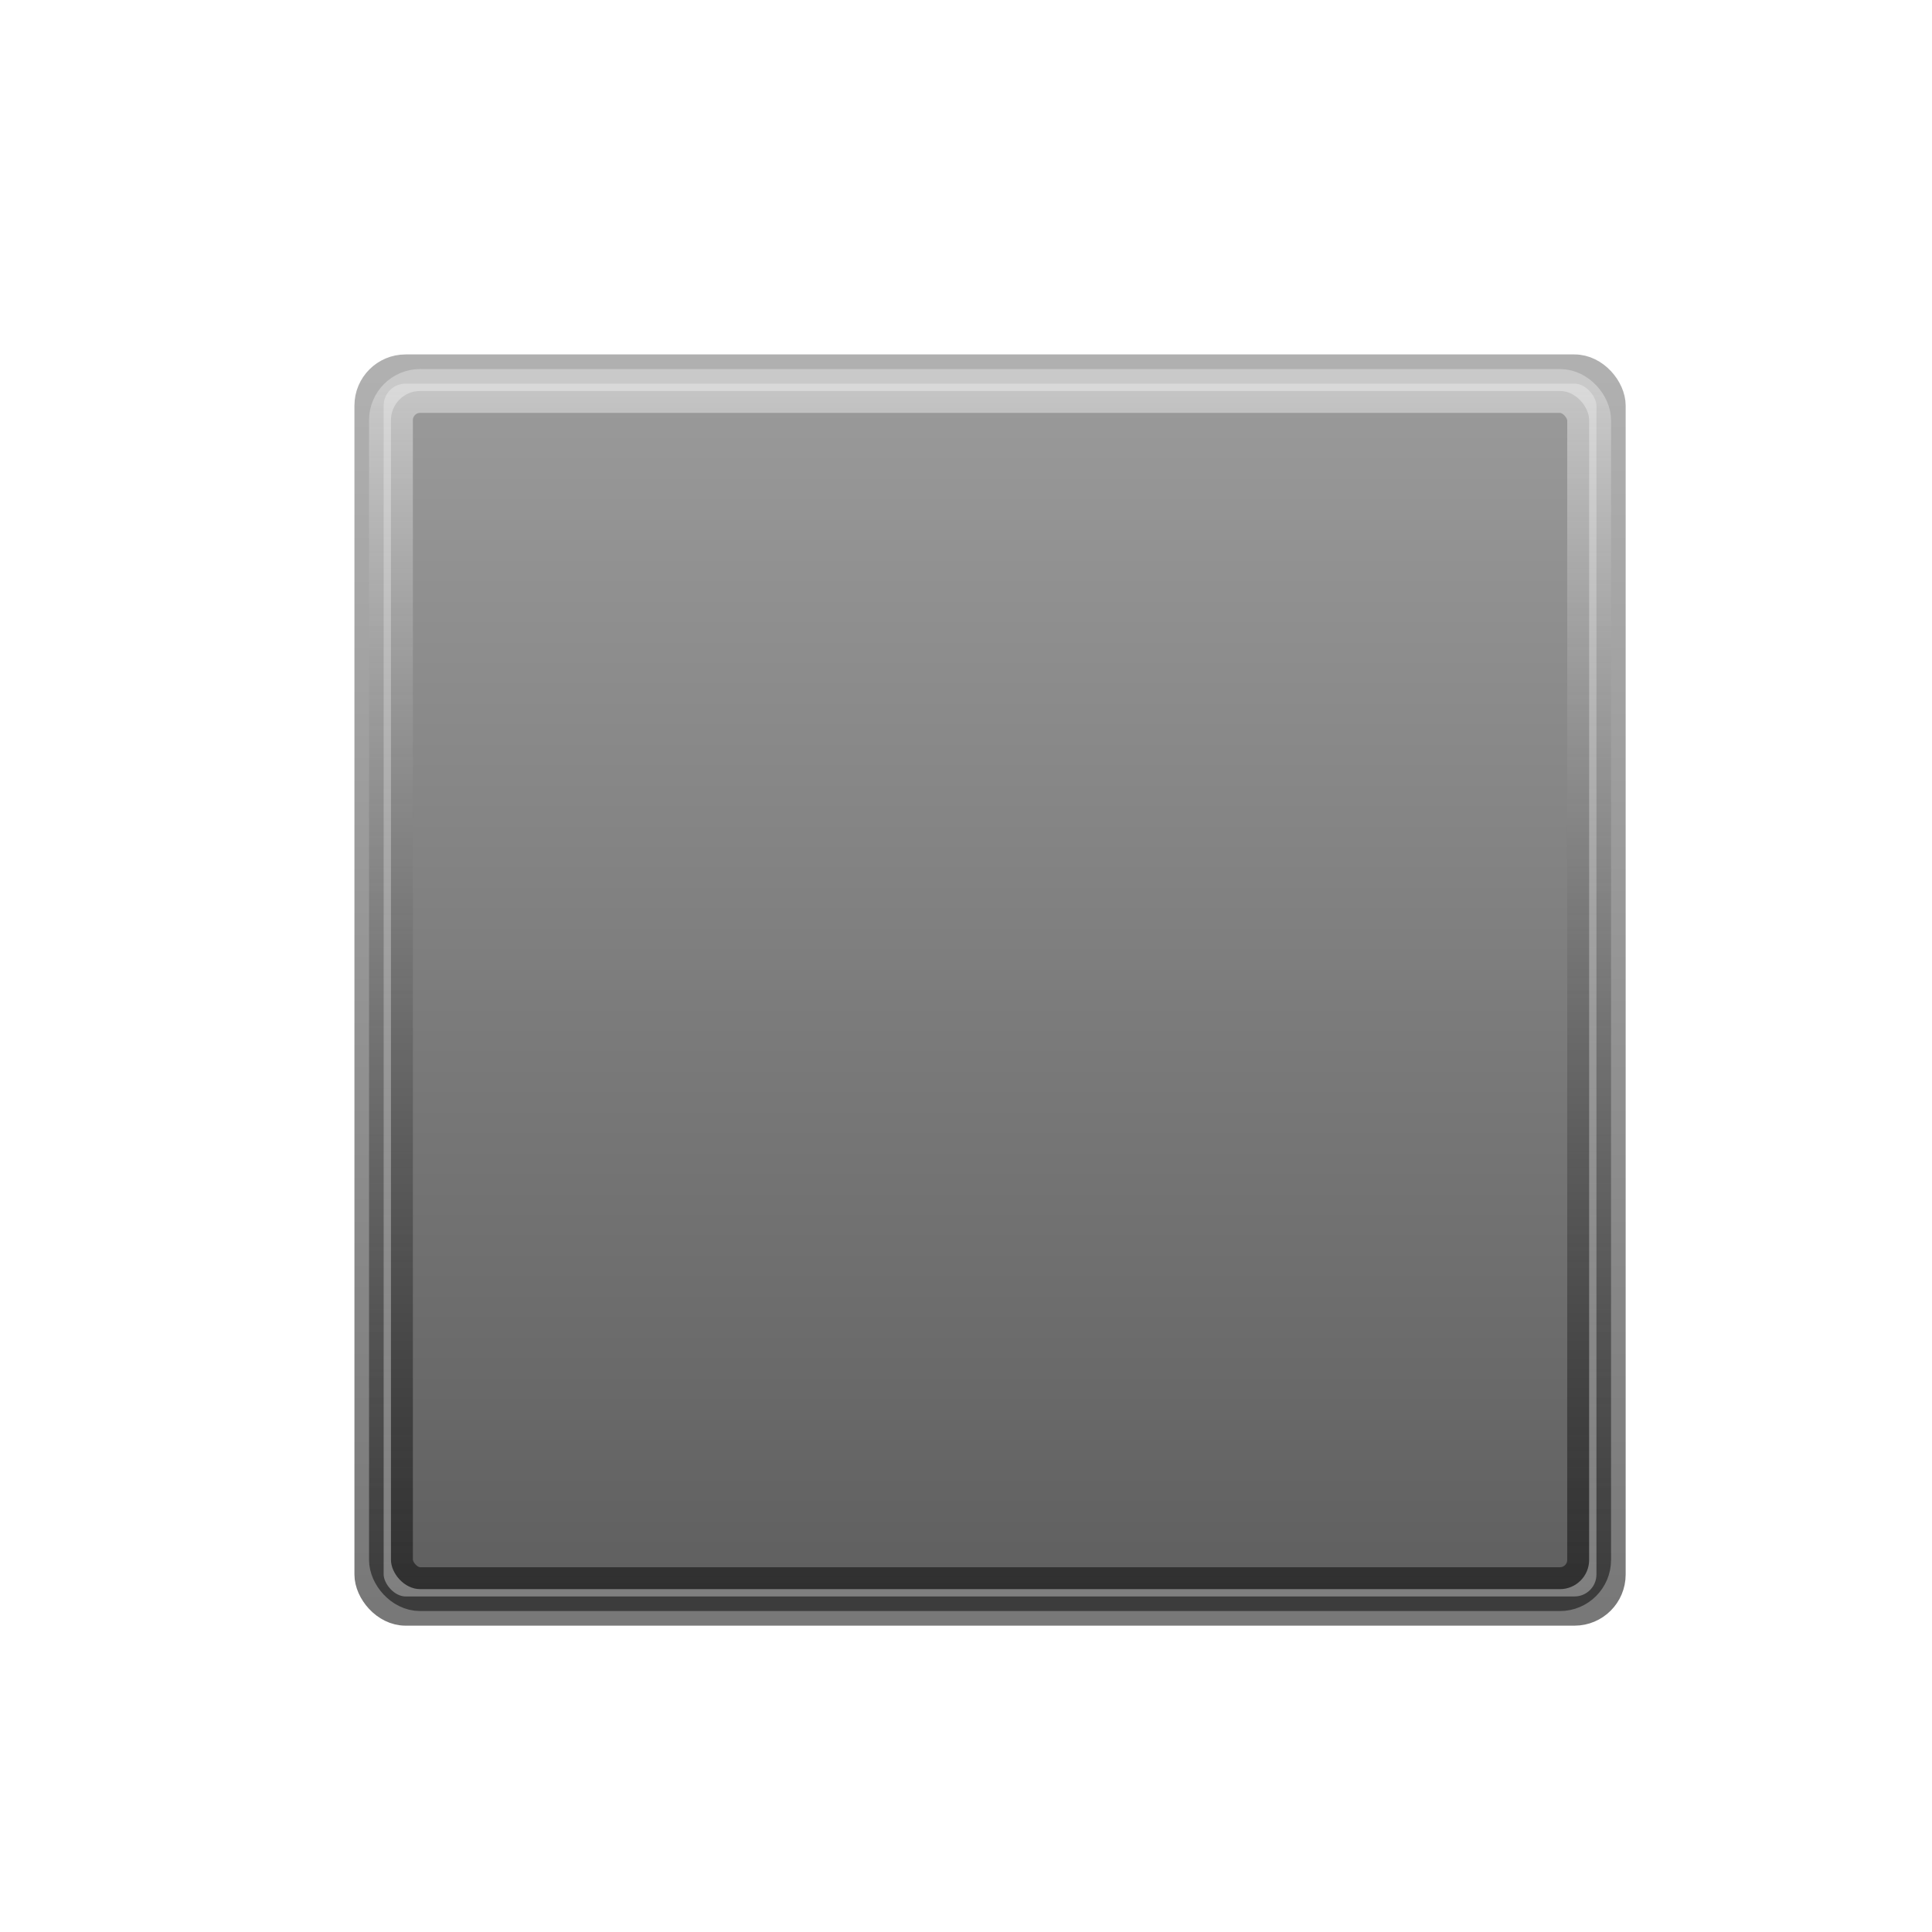 <svg xmlns="http://www.w3.org/2000/svg"
     viewBox="-61.025 -61.025 528.884 528.884"
     width="13px" height="13px">
  <defs>
    <!-- 内部填充渐变：更暗灰 -->
    <linearGradient id="fillGradDisabledDark" x1="0" y1="0" x2="0" y2="1">
      <stop offset="0%" stop-color="#9A9A9A"/>   <!-- 顶部亮灰（降低亮度） -->
      <stop offset="100%" stop-color="#5F5F5F"/> <!-- 底部深灰 -->
    </linearGradient>

    <!-- 内边框渐变：更暗的光影 -->
    <linearGradient id="innerBorderGradDisabledDark" x1="0" y1="0" x2="0" y2="1">
      <stop offset="0%" stop-color="#D0D0D0" stop-opacity="0.8"/>
      <stop offset="100%" stop-color="#000000" stop-opacity="0.5"/>
    </linearGradient>

    <!-- 外边框渐变：浅灰到中灰 -->
    <linearGradient id="outerBorderGradDisabledDark" x1="0" y1="0" x2="0" y2="1">
      <stop offset="0%" stop-color="#B0B0B0" stop-opacity="1"/>
      <stop offset="100%" stop-color="#787878" stop-opacity="1"/>
    </linearGradient>
  </defs>

  <!-- 外边框 -->
  <rect x="40" y="40" width="340" height="340"
        fill="none" stroke="url(#outerBorderGradDisabledDark)" stroke-width="8" rx="10" ry="10"/>
  
  <!-- 方块填充 -->
  <rect x="46" y="46" width="328" height="328"
        fill="url(#fillGradDisabledDark)" rx="8" ry="8"/>
  
  <!-- 内边框 -->
  <rect x="46" y="46" width="328" height="328"
        fill="none" stroke="url(#innerBorderGradDisabledDark)" stroke-width="12" rx="8" ry="8"/>
</svg>
